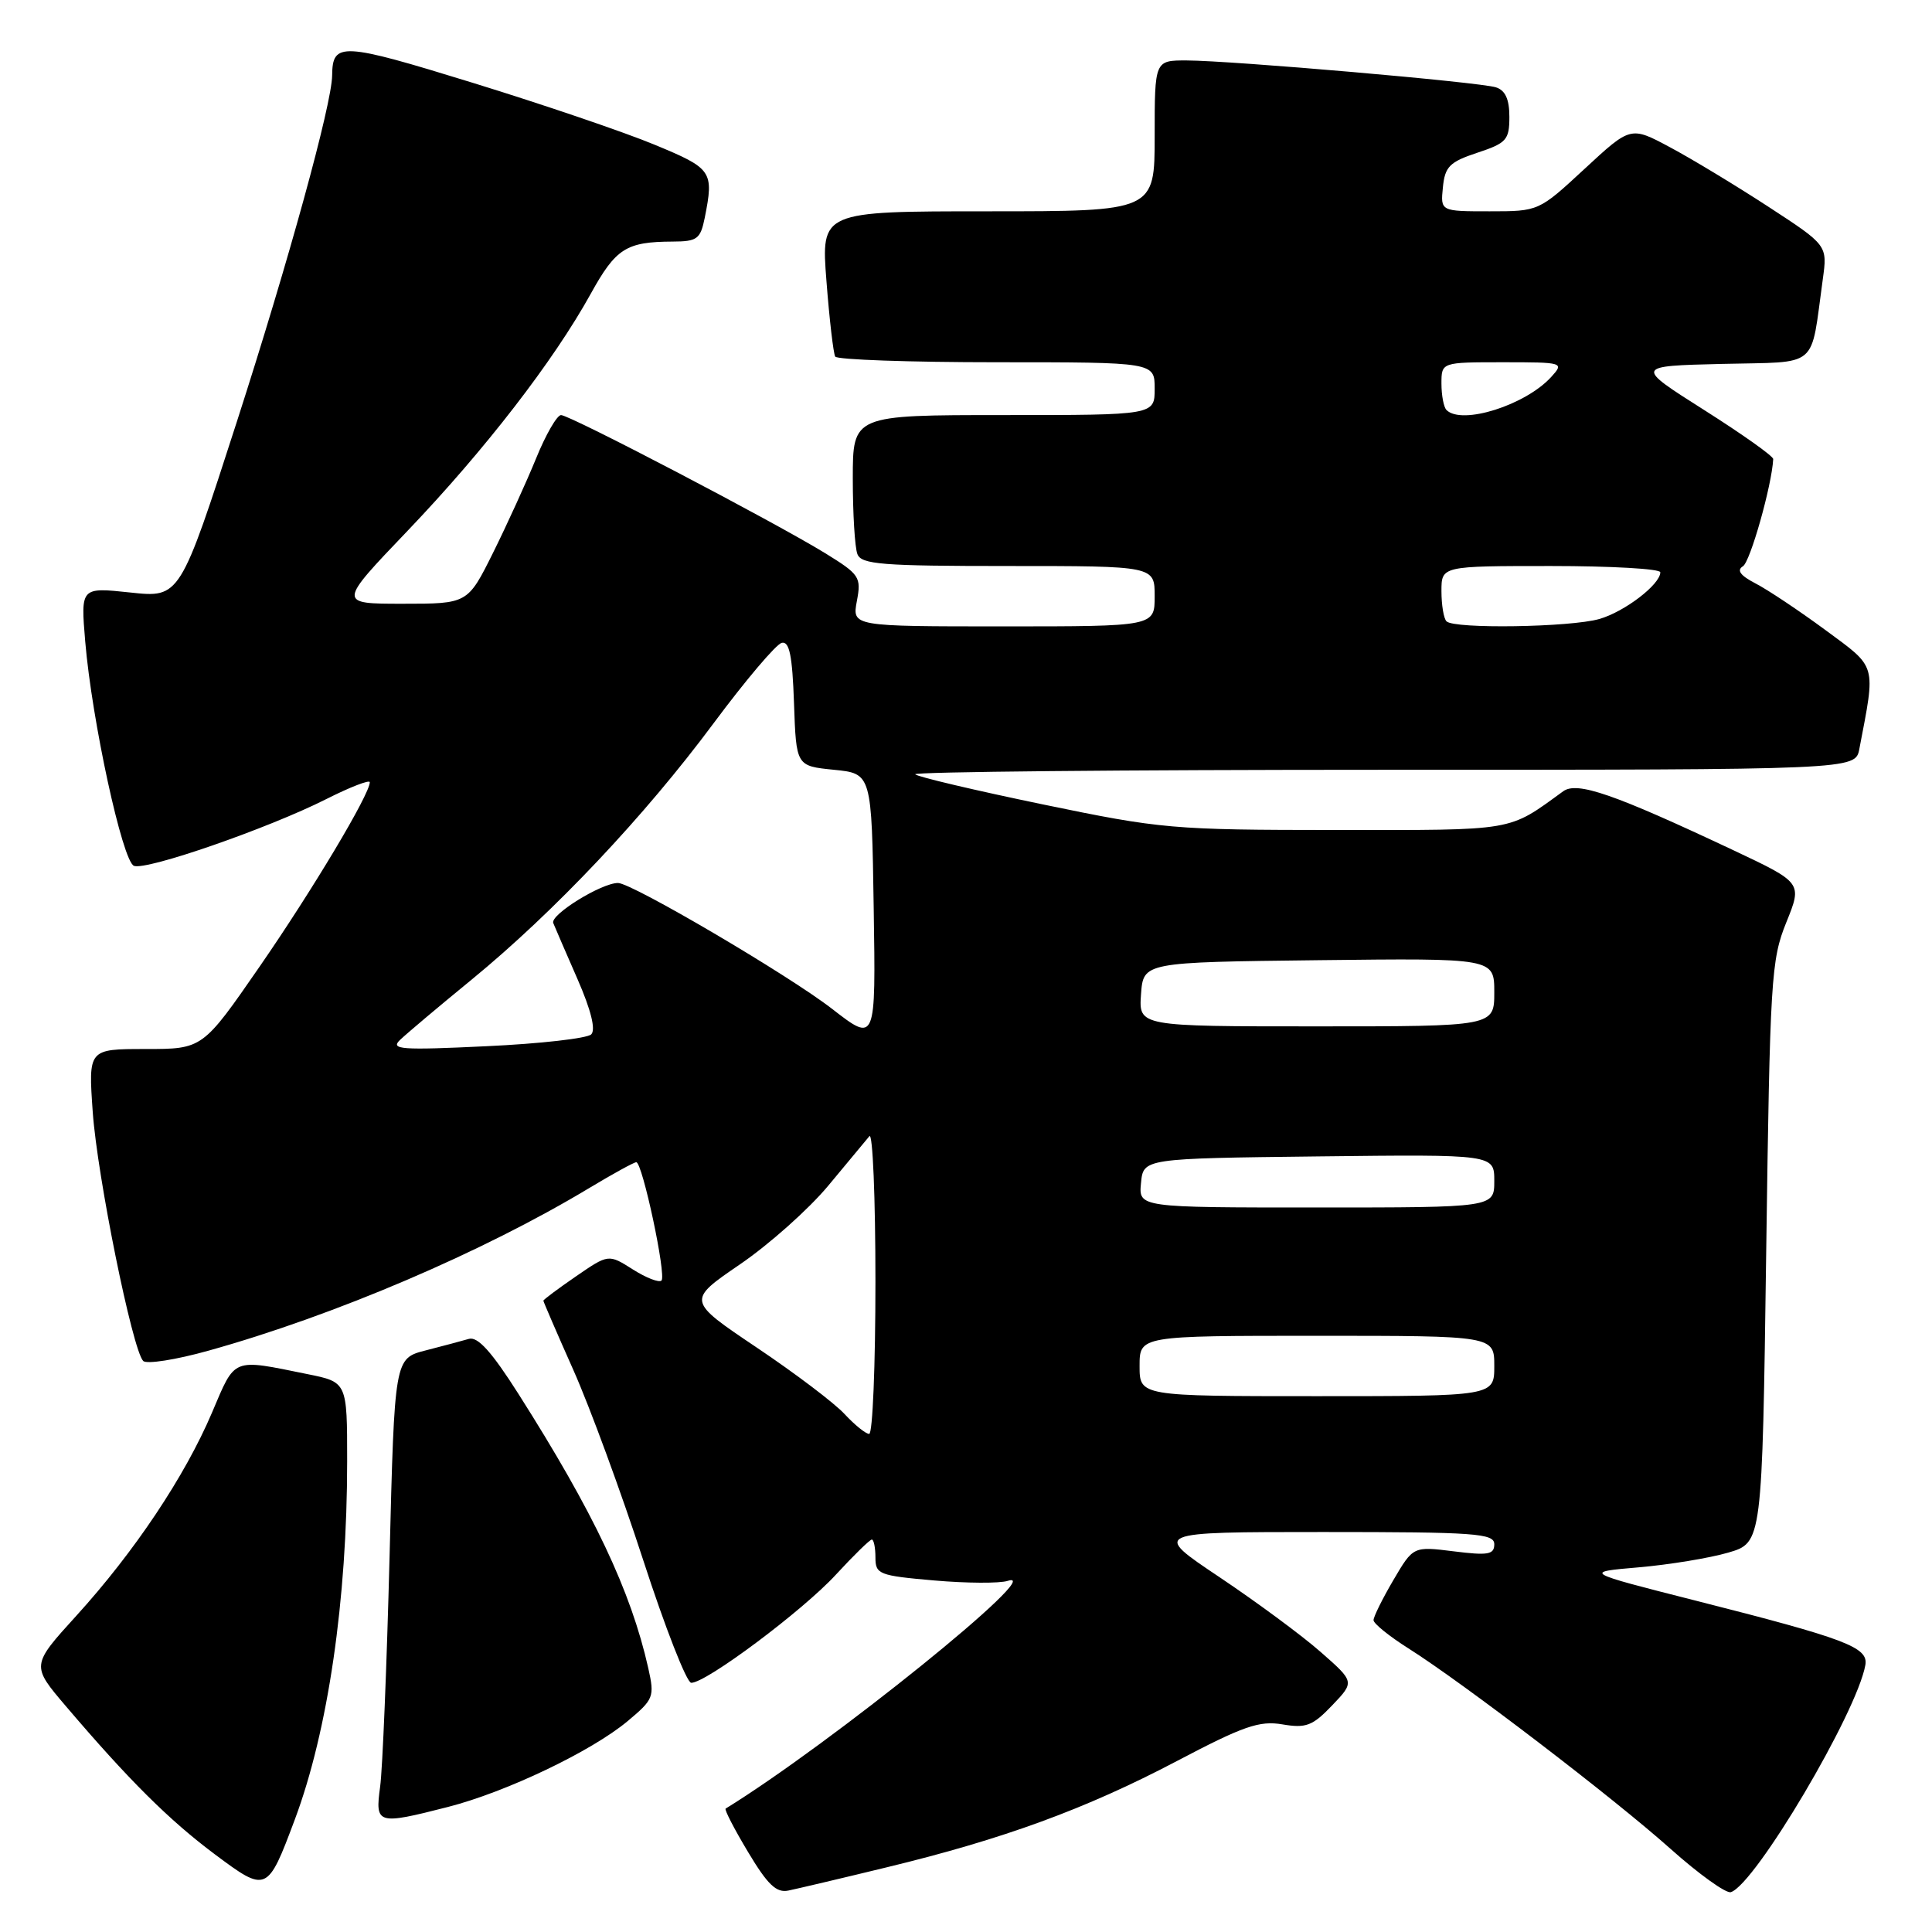 <?xml version="1.0" encoding="UTF-8" standalone="no"?>
<!DOCTYPE svg PUBLIC "-//W3C//DTD SVG 1.1//EN" "http://www.w3.org/Graphics/SVG/1.1/DTD/svg11.dtd" >
<svg xmlns="http://www.w3.org/2000/svg" xmlns:xlink="http://www.w3.org/1999/xlink" version="1.1" viewBox="0 0 256 256">
 <g >
 <path fill="currentColor"
d=" M 117.49 247.43 C 132.95 243.69 143.86 239.70 155.92 233.36 C 164.77 228.70 166.88 227.97 169.93 228.49 C 173.06 229.02 173.92 228.69 176.52 225.97 C 179.50 222.85 179.50 222.85 175.00 218.90 C 172.53 216.72 166.48 212.26 161.57 208.97 C 152.65 203.00 152.65 203.00 175.32 203.00 C 195.53 203.00 198.00 203.18 198.00 204.62 C 198.00 205.99 197.18 206.13 192.63 205.56 C 187.26 204.89 187.26 204.89 184.63 209.37 C 183.18 211.84 182.00 214.23 182.00 214.68 C 182.00 215.13 184.08 216.81 186.61 218.41 C 193.88 223.00 213.83 238.26 221.35 244.98 C 225.12 248.34 228.72 250.93 229.35 250.72 C 232.59 249.67 246.06 226.92 247.17 220.62 C 247.58 218.27 244.63 217.15 224.64 212.08 C 209.79 208.31 209.79 208.31 217.14 207.68 C 221.19 207.33 226.53 206.45 229.00 205.73 C 233.50 204.41 233.50 204.41 234.03 165.96 C 234.53 129.71 234.68 127.20 236.69 122.23 C 238.82 116.97 238.82 116.97 229.66 112.65 C 213.80 105.18 208.97 103.51 207.13 104.85 C 199.74 110.21 201.03 109.99 177.00 109.98 C 155.35 109.97 153.88 109.84 138.19 106.59 C 129.22 104.73 121.60 102.94 121.27 102.60 C 120.94 102.27 148.83 102.00 183.25 102.00 C 245.84 102.00 245.84 102.00 246.37 99.25 C 248.56 87.81 248.77 88.57 241.83 83.45 C 238.35 80.89 234.20 78.12 232.60 77.30 C 230.60 76.26 230.09 75.56 230.95 75.03 C 231.92 74.43 234.78 64.31 234.96 60.83 C 234.98 60.45 230.86 57.53 225.81 54.33 C 216.61 48.50 216.61 48.50 228.20 48.22 C 241.22 47.90 239.85 49.06 241.53 37.00 C 242.15 32.50 242.15 32.50 234.33 27.40 C 230.02 24.59 224.15 21.04 221.28 19.51 C 216.07 16.72 216.07 16.72 209.98 22.36 C 203.89 28.00 203.89 28.00 197.38 28.00 C 190.87 28.00 190.87 28.00 191.19 24.83 C 191.46 22.08 192.07 21.46 195.75 20.24 C 199.62 18.96 200.00 18.54 200.00 15.48 C 200.00 13.15 199.46 11.96 198.21 11.57 C 196.05 10.88 163.21 8.03 157.25 8.01 C 153.00 8.00 153.00 8.00 153.00 18.00 C 153.00 28.00 153.00 28.00 130.89 28.00 C 108.79 28.00 108.79 28.00 109.51 37.25 C 109.90 42.34 110.43 46.84 110.67 47.25 C 110.92 47.66 120.54 48.00 132.06 48.00 C 153.00 48.00 153.00 48.00 153.00 51.50 C 153.00 55.00 153.00 55.00 133.00 55.00 C 113.00 55.00 113.00 55.00 113.00 63.42 C 113.00 68.05 113.27 72.55 113.61 73.42 C 114.13 74.79 116.85 75.00 133.61 75.00 C 153.00 75.00 153.00 75.00 153.00 79.00 C 153.00 83.00 153.00 83.00 132.95 83.00 C 112.91 83.00 112.91 83.00 113.54 79.64 C 114.14 76.46 113.91 76.12 109.34 73.30 C 102.60 69.16 75.53 55.00 74.34 55.00 C 73.81 55.00 72.31 57.59 71.03 60.75 C 69.74 63.91 67.17 69.54 65.33 73.25 C 61.97 80.00 61.97 80.00 53.37 80.00 C 44.76 80.00 44.76 80.00 54.03 70.31 C 64.24 59.62 73.35 47.84 78.28 38.92 C 81.61 32.90 82.97 32.04 89.12 32.01 C 92.38 32.00 92.81 31.68 93.38 28.87 C 94.61 22.68 94.38 22.34 86.75 19.18 C 82.76 17.52 71.91 13.83 62.63 10.97 C 45.22 5.60 44.06 5.54 44.01 10.00 C 43.97 13.80 38.25 34.58 31.39 55.86 C 23.85 79.22 23.85 79.22 17.27 78.51 C 10.69 77.81 10.69 77.81 11.29 84.98 C 12.17 95.46 16.23 114.15 17.75 114.73 C 19.40 115.37 35.57 109.75 43.20 105.90 C 46.39 104.29 49.00 103.28 49.00 103.65 C 49.00 105.24 41.40 117.95 34.40 128.08 C 26.85 139.00 26.85 139.00 19.28 139.00 C 11.70 139.00 11.70 139.00 12.29 147.37 C 12.90 155.94 17.54 178.83 18.97 180.33 C 19.41 180.79 23.31 180.18 27.63 178.97 C 44.31 174.32 63.99 165.91 78.13 157.39 C 81.23 155.53 84.01 154.00 84.31 154.00 C 85.12 154.00 88.32 169.01 87.65 169.68 C 87.34 169.99 85.63 169.33 83.86 168.21 C 80.63 166.16 80.63 166.16 76.31 169.13 C 73.94 170.76 72.00 172.21 72.00 172.35 C 72.00 172.48 73.79 176.63 75.98 181.55 C 78.17 186.47 82.33 197.80 85.23 206.73 C 88.13 215.66 90.99 222.97 91.59 222.98 C 93.54 223.02 106.38 213.42 110.77 208.64 C 113.12 206.09 115.26 204.00 115.52 204.00 C 115.78 204.00 116.00 205.07 116.00 206.37 C 116.00 208.60 116.45 208.78 123.79 209.42 C 128.07 209.79 132.46 209.82 133.54 209.47 C 138.97 207.74 110.02 231.11 96.15 239.65 C 95.96 239.77 97.29 242.35 99.12 245.40 C 101.71 249.73 102.87 250.84 104.46 250.51 C 105.58 250.28 111.45 248.90 117.49 247.43 Z  M 39.06 241.11 C 43.47 229.33 46.00 211.99 46.00 193.61 C 46.00 183.14 46.00 183.14 40.75 182.08 C 30.65 180.03 31.23 179.80 28.09 187.18 C 24.50 195.62 17.82 205.62 10.12 214.09 C 4.13 220.68 4.13 220.68 8.74 226.09 C 17.05 235.85 22.41 241.18 28.46 245.70 C 35.33 250.83 35.44 250.78 39.06 241.11 Z  M 59.36 239.43 C 67.06 237.46 78.37 232.06 83.15 228.07 C 86.63 225.16 86.75 224.85 85.90 221.04 C 83.60 210.80 78.67 200.40 68.71 184.72 C 65.16 179.13 63.31 177.07 62.13 177.41 C 61.24 177.67 58.65 178.36 56.39 178.94 C 52.28 180.00 52.28 180.00 51.62 206.25 C 51.25 220.69 50.69 234.41 50.37 236.75 C 49.69 241.75 49.97 241.83 59.36 239.43 Z  M 111.92 187.38 C 110.59 185.93 105.34 181.96 100.26 178.55 C 91.02 172.34 91.02 172.34 98.04 167.54 C 101.91 164.90 107.17 160.21 109.74 157.12 C 112.30 154.03 114.76 151.07 115.20 150.55 C 115.64 150.03 116.00 158.69 116.00 169.80 C 116.00 180.91 115.63 190.00 115.17 190.00 C 114.72 190.00 113.26 188.82 111.92 187.38 Z  M 151.00 181.00 C 151.00 177.00 151.00 177.00 174.50 177.00 C 198.00 177.00 198.00 177.00 198.00 181.00 C 198.00 185.00 198.00 185.00 174.50 185.00 C 151.00 185.00 151.00 185.00 151.00 181.00 Z  M 151.19 156.75 C 151.50 153.50 151.50 153.50 174.75 153.23 C 198.00 152.96 198.00 152.96 198.00 156.48 C 198.00 160.00 198.00 160.00 174.44 160.00 C 150.87 160.00 150.87 160.00 151.19 156.75 Z  M 53.00 137.80 C 53.83 137.00 58.10 133.40 62.50 129.80 C 73.46 120.81 85.40 108.16 94.56 95.83 C 98.78 90.15 102.84 85.36 103.58 85.18 C 104.60 84.94 104.99 86.84 105.21 93.18 C 105.50 101.50 105.50 101.50 110.50 102.00 C 115.50 102.50 115.50 102.50 115.77 120.33 C 116.05 138.17 116.05 138.17 110.27 133.69 C 104.53 129.23 83.73 117.00 81.89 117.00 C 79.68 117.00 72.87 121.22 73.31 122.31 C 73.58 122.97 75.03 126.33 76.55 129.80 C 78.31 133.84 78.96 136.44 78.34 137.06 C 77.81 137.59 71.56 138.30 64.44 138.63 C 53.13 139.17 51.69 139.06 53.00 137.80 Z  M 151.19 131.75 C 151.50 127.50 151.50 127.50 174.75 127.23 C 198.00 126.96 198.00 126.96 198.00 131.48 C 198.00 136.00 198.00 136.00 174.44 136.00 C 150.89 136.00 150.89 136.00 151.19 131.75 Z  M 191.67 82.33 C 191.30 81.97 191.00 80.17 191.00 78.33 C 191.00 75.00 191.00 75.00 205.50 75.00 C 213.47 75.00 220.00 75.37 220.00 75.83 C 220.00 77.44 215.27 81.06 211.92 82.02 C 208.08 83.12 192.69 83.36 191.67 82.33 Z  M 191.67 54.33 C 191.30 53.97 191.00 52.39 191.00 50.83 C 191.00 48.00 191.00 48.00 199.15 48.00 C 207.15 48.00 207.28 48.04 205.56 49.93 C 202.17 53.68 193.70 56.36 191.67 54.33 Z "/>
</g>
</svg>